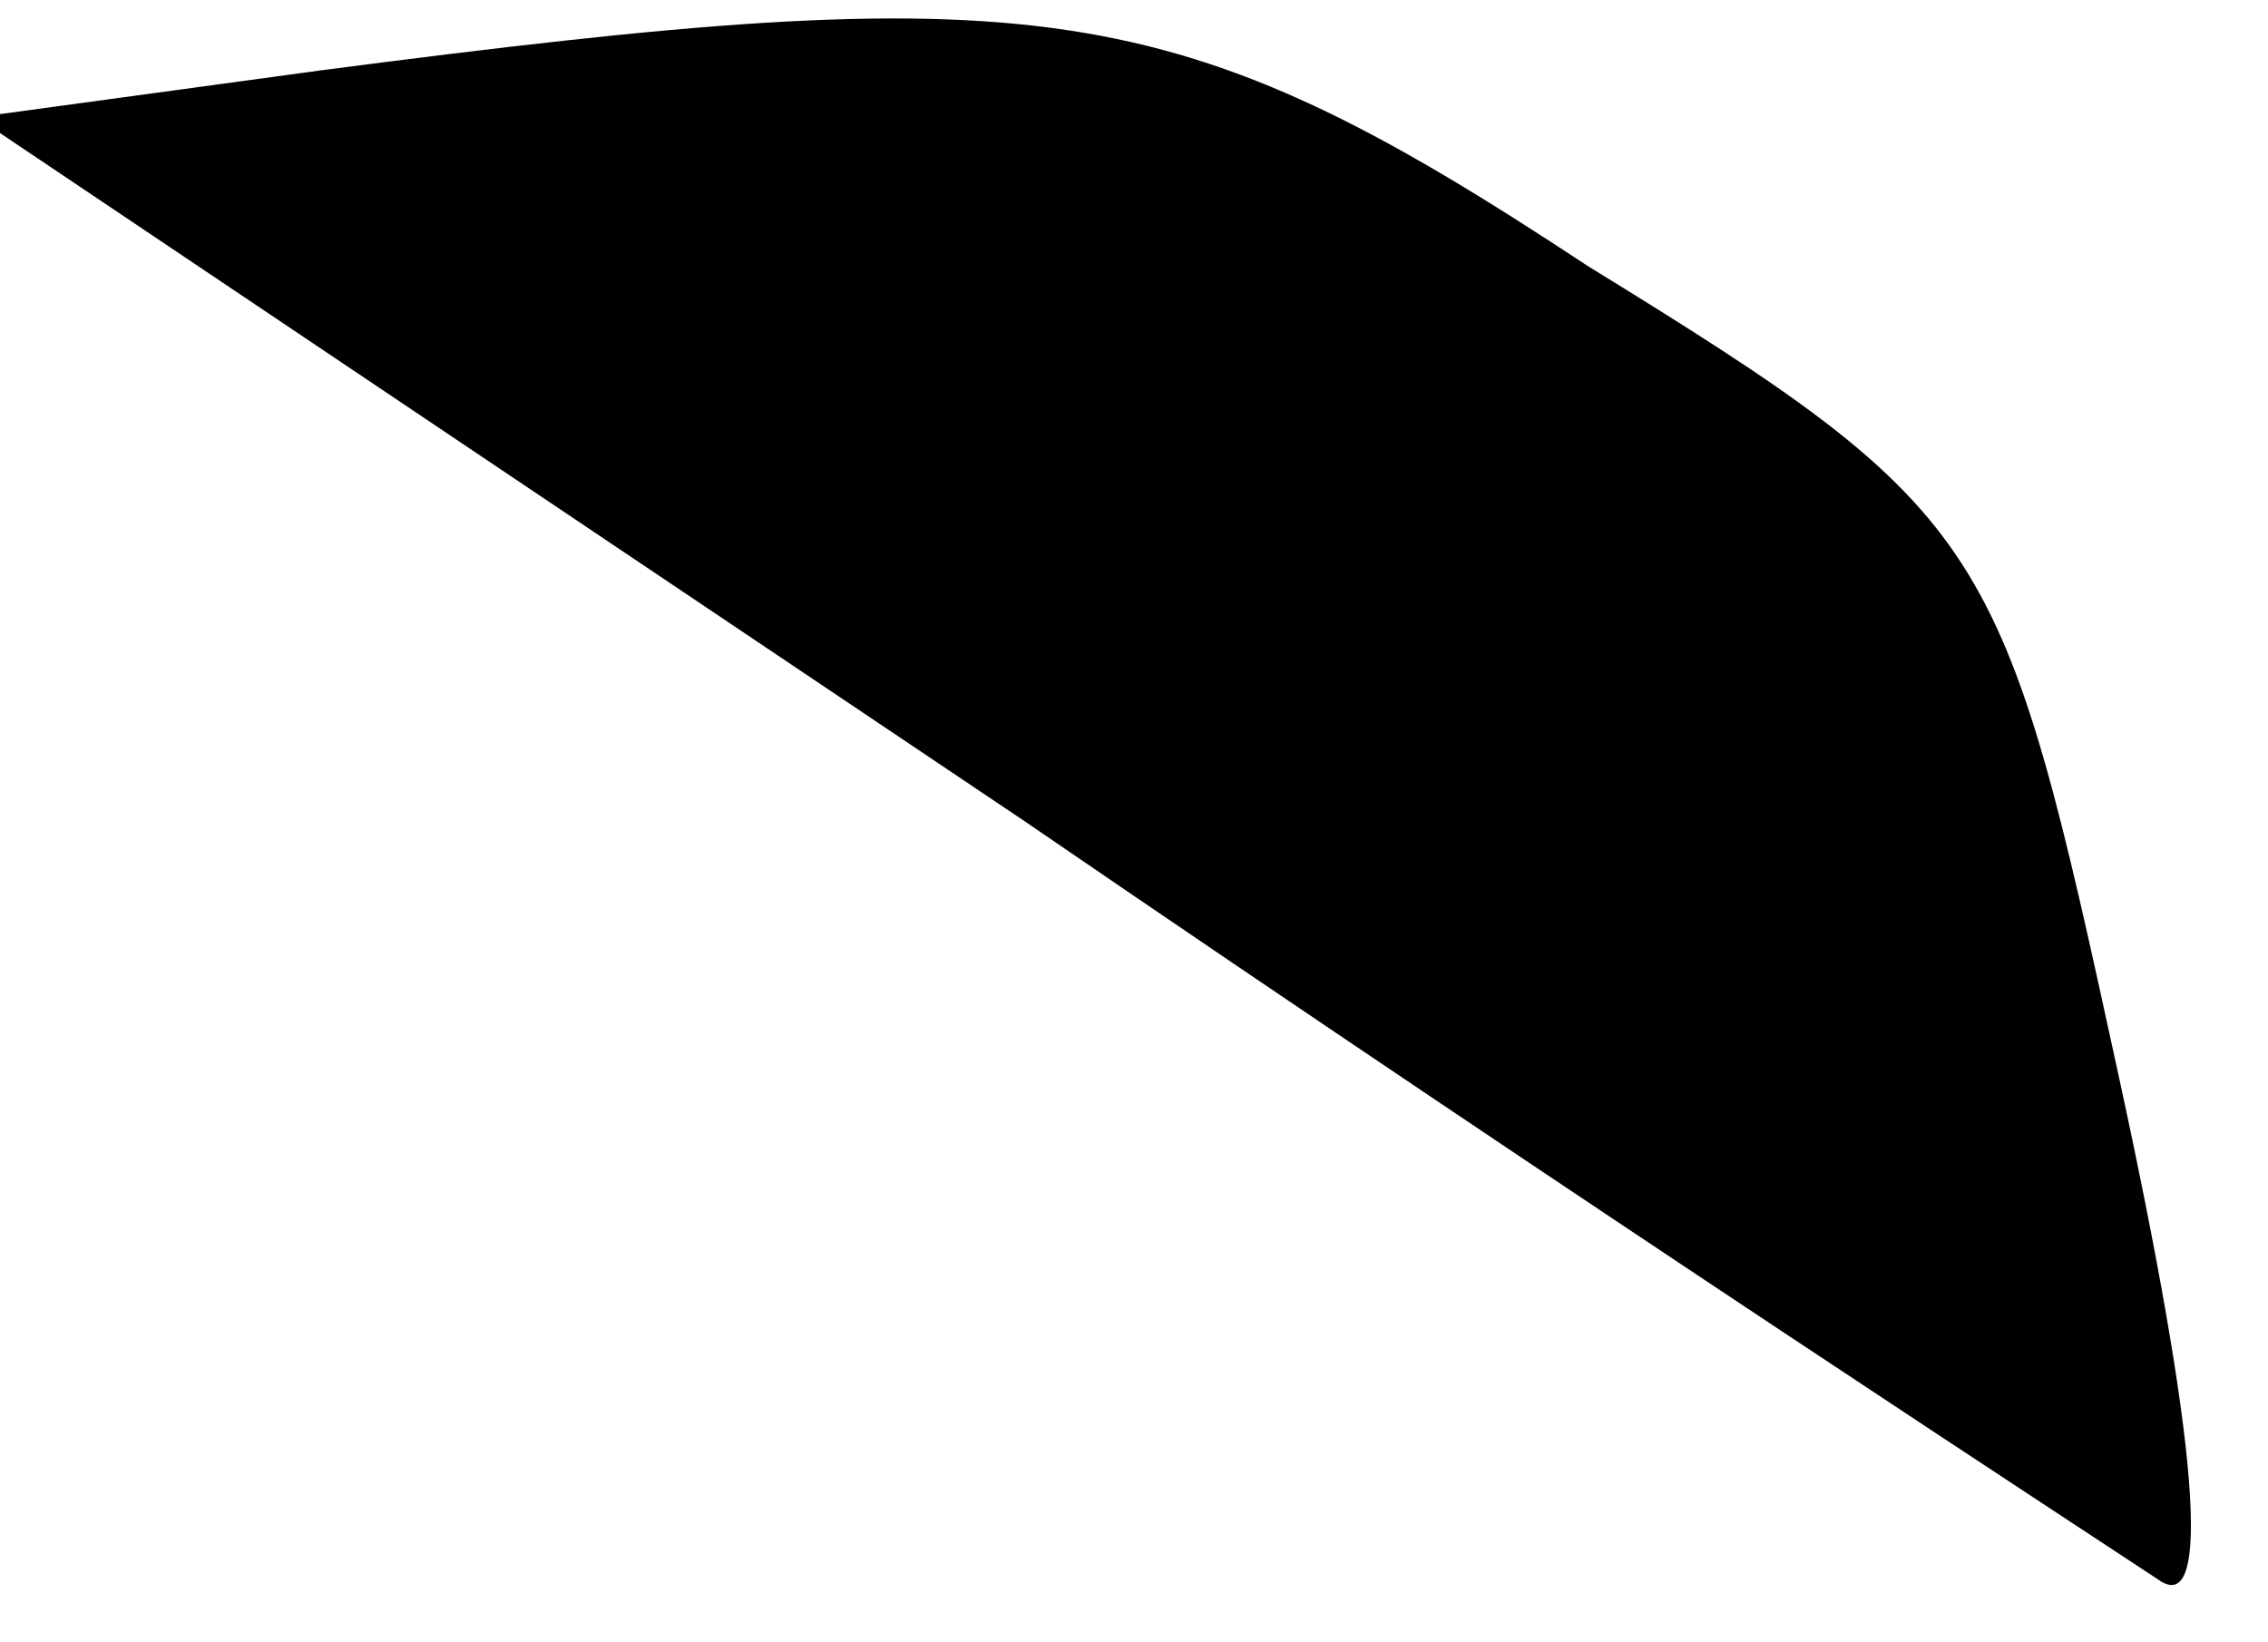 <?xml version="1.0" standalone="no"?>
<!DOCTYPE svg PUBLIC "-//W3C//DTD SVG 20010904//EN"
 "http://www.w3.org/TR/2001/REC-SVG-20010904/DTD/svg10.dtd">
<svg version="1.0" xmlns="http://www.w3.org/2000/svg"
 width="29pt" height="21pt" viewBox="0 0 29 21"
 preserveAspectRatio="xMidYMid meet">
<g transform="translate(0,21) scale(0.1,-0.1)"
fill="#000000" stroke="none">
<path fill="#000000" stroke="none" d="M41 201 l-44 -6 134 -90 c73 -50 139
-93 145 -97 7 -5 5 18 -5 64 -15 69 -16 72 -68 104 -53 35 -70 37 -162 25z"/>
</g>
</svg>

